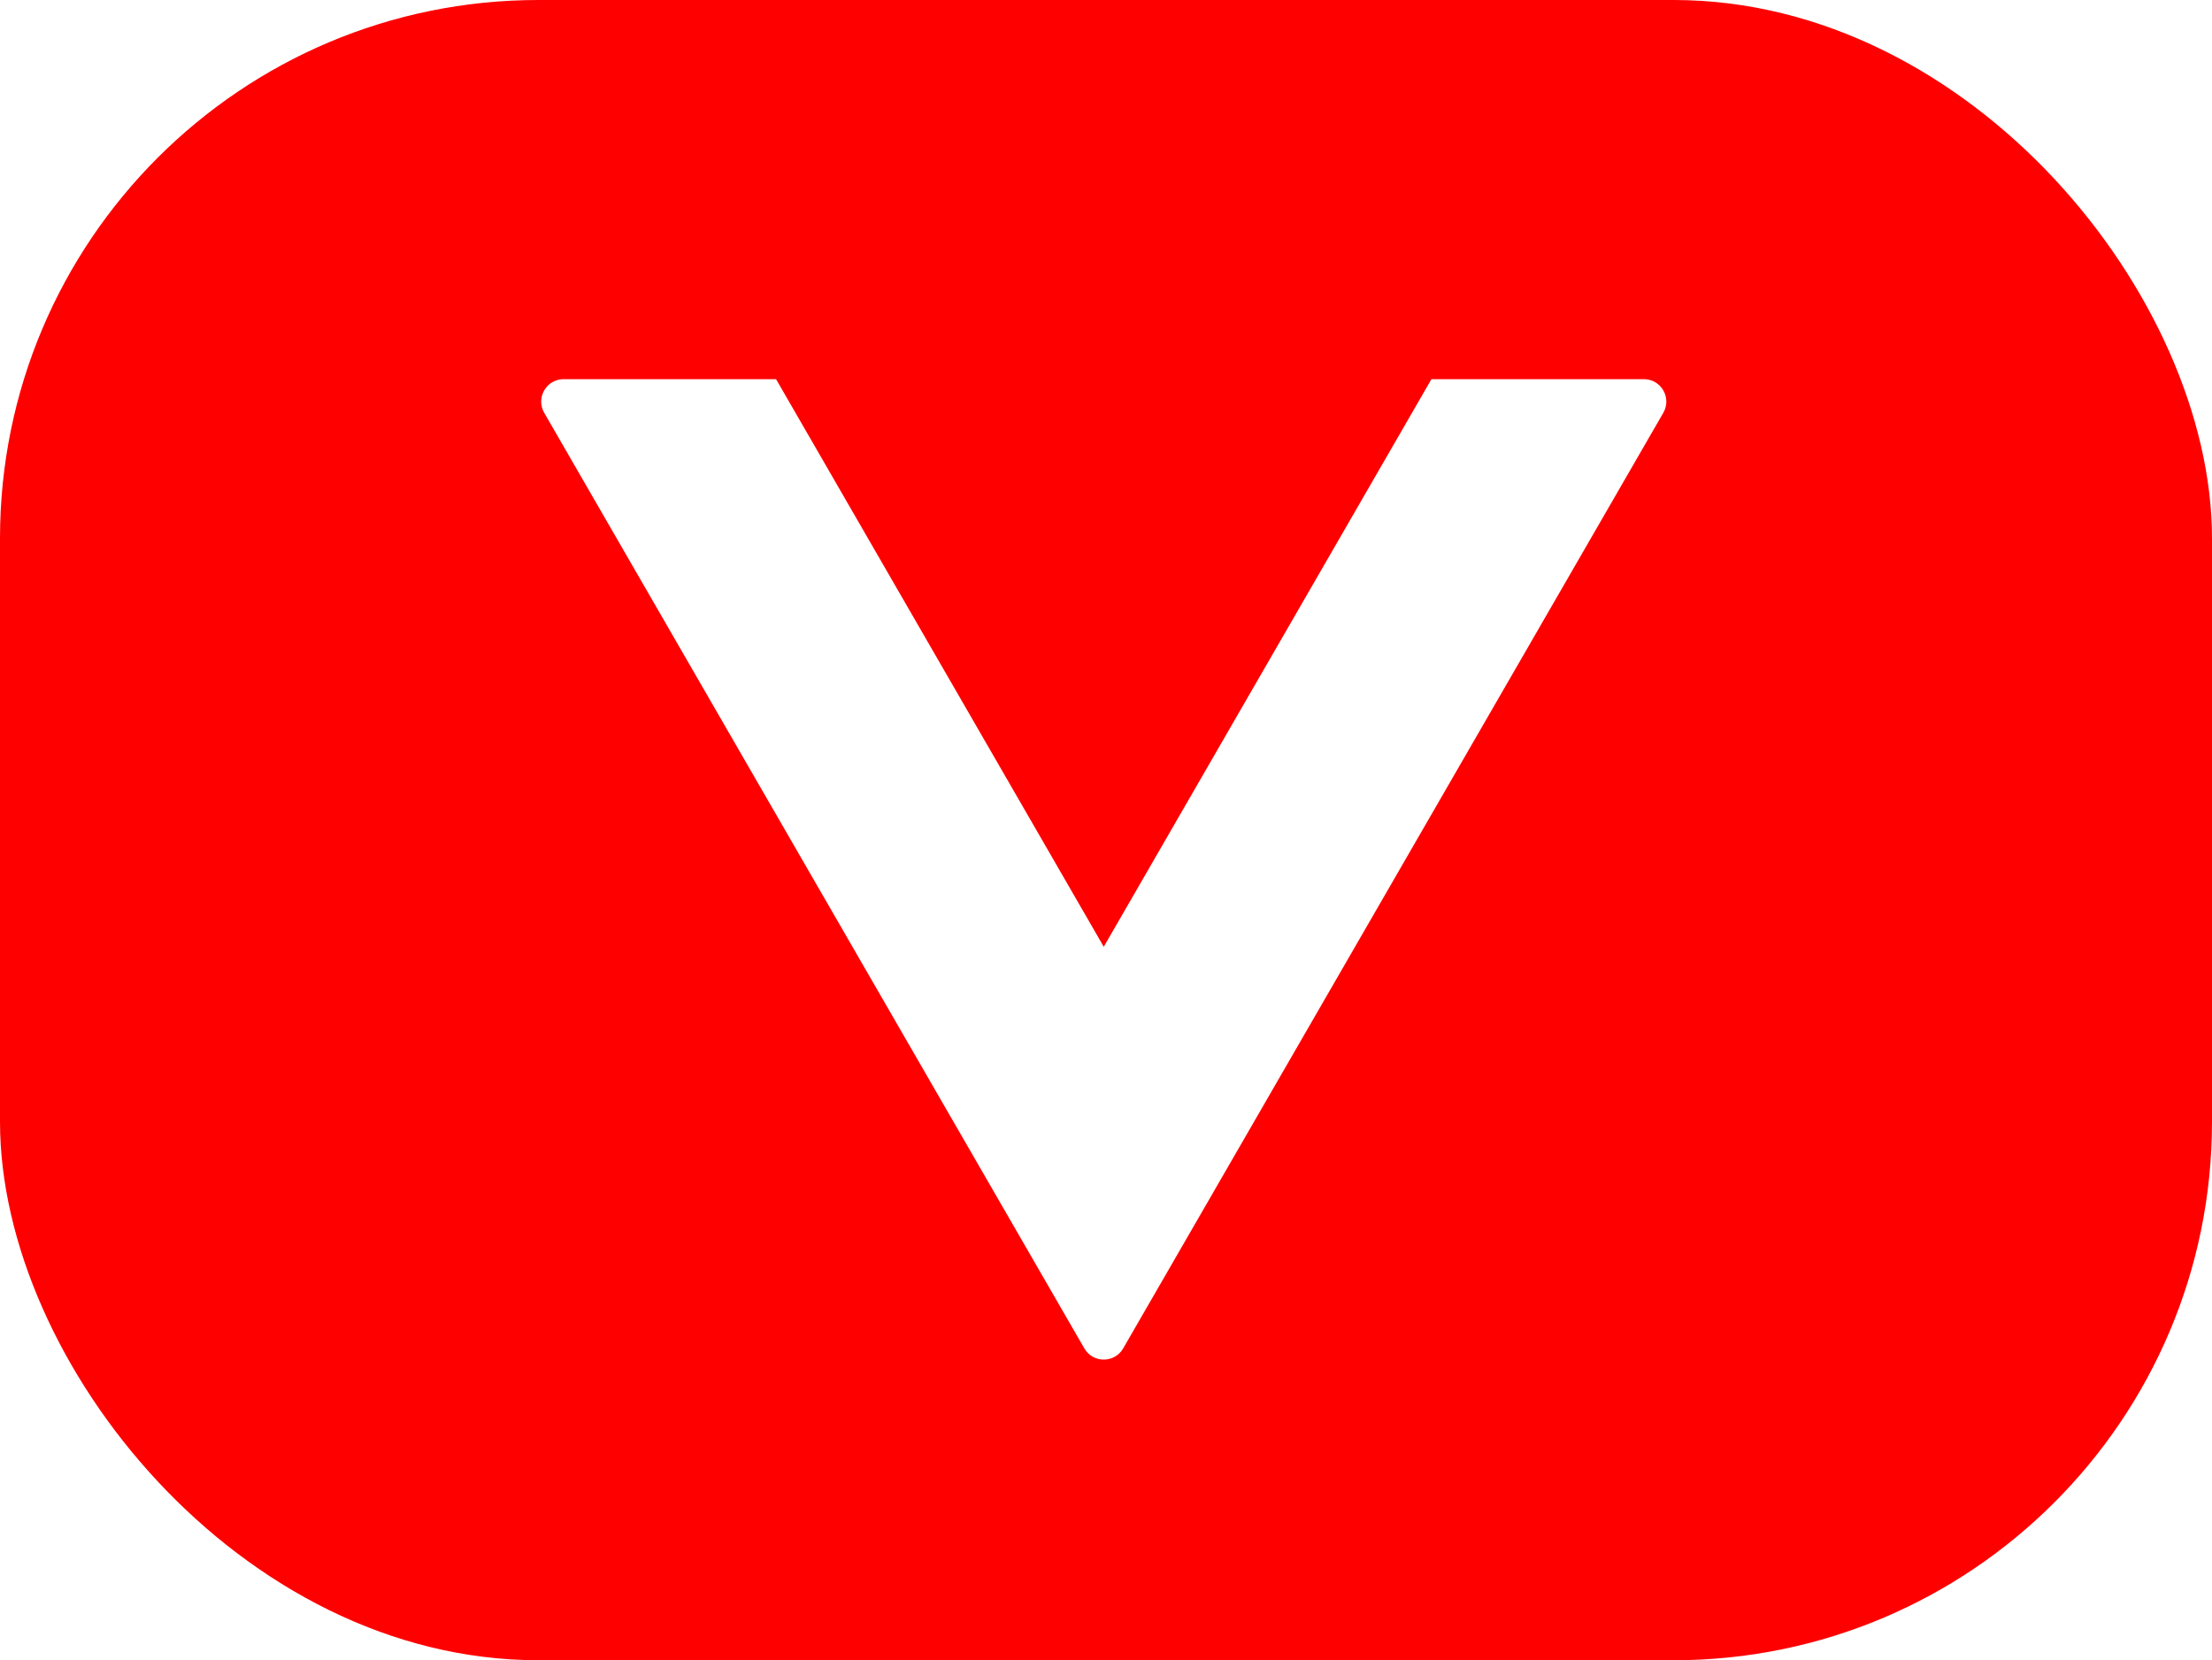 <svg width="493" height="370" viewBox="0 0 493 370" fill="none" xmlns="http://www.w3.org/2000/svg">
<rect width="493" height="370" rx="120" fill="#FF0000"/>
<g filter="url(#filter0_d)">
<path d="M250.33 290.5C248.406 293.833 243.594 293.833 241.67 290.5L121.292 82C119.368 78.667 121.773 74.5 125.622 74.5L366.378 74.5C370.227 74.5 372.632 78.667 370.708 82L250.33 290.5Z" fill="white"/>
</g>
<path d="M246 211L167.192 74.5L324.808 74.5L246 211Z" fill="#FF0000"/>
<defs>
<filter id="filter0_d" x="116.615" y="74.5" width="258.77" height="232.5" filterUnits="userSpaceOnUse" color-interpolation-filters="sRGB">
<feFlood flood-opacity="0" result="BackgroundImageFix"/>
<feColorMatrix in="SourceAlpha" type="matrix" values="0 0 0 0 0 0 0 0 0 0 0 0 0 0 0 0 0 0 127 0" result="hardAlpha"/>
<feOffset dy="10"/>
<feGaussianBlur stdDeviation="2"/>
<feComposite in2="hardAlpha" operator="out"/>
<feColorMatrix type="matrix" values="0 0 0 0 0 0 0 0 0 0 0 0 0 0 0 0 0 0 0.25 0"/>
<feBlend mode="normal" in2="BackgroundImageFix" result="effect1_dropShadow"/>
<feBlend mode="normal" in="SourceGraphic" in2="effect1_dropShadow" result="shape"/>
</filter>
</defs>
</svg>

